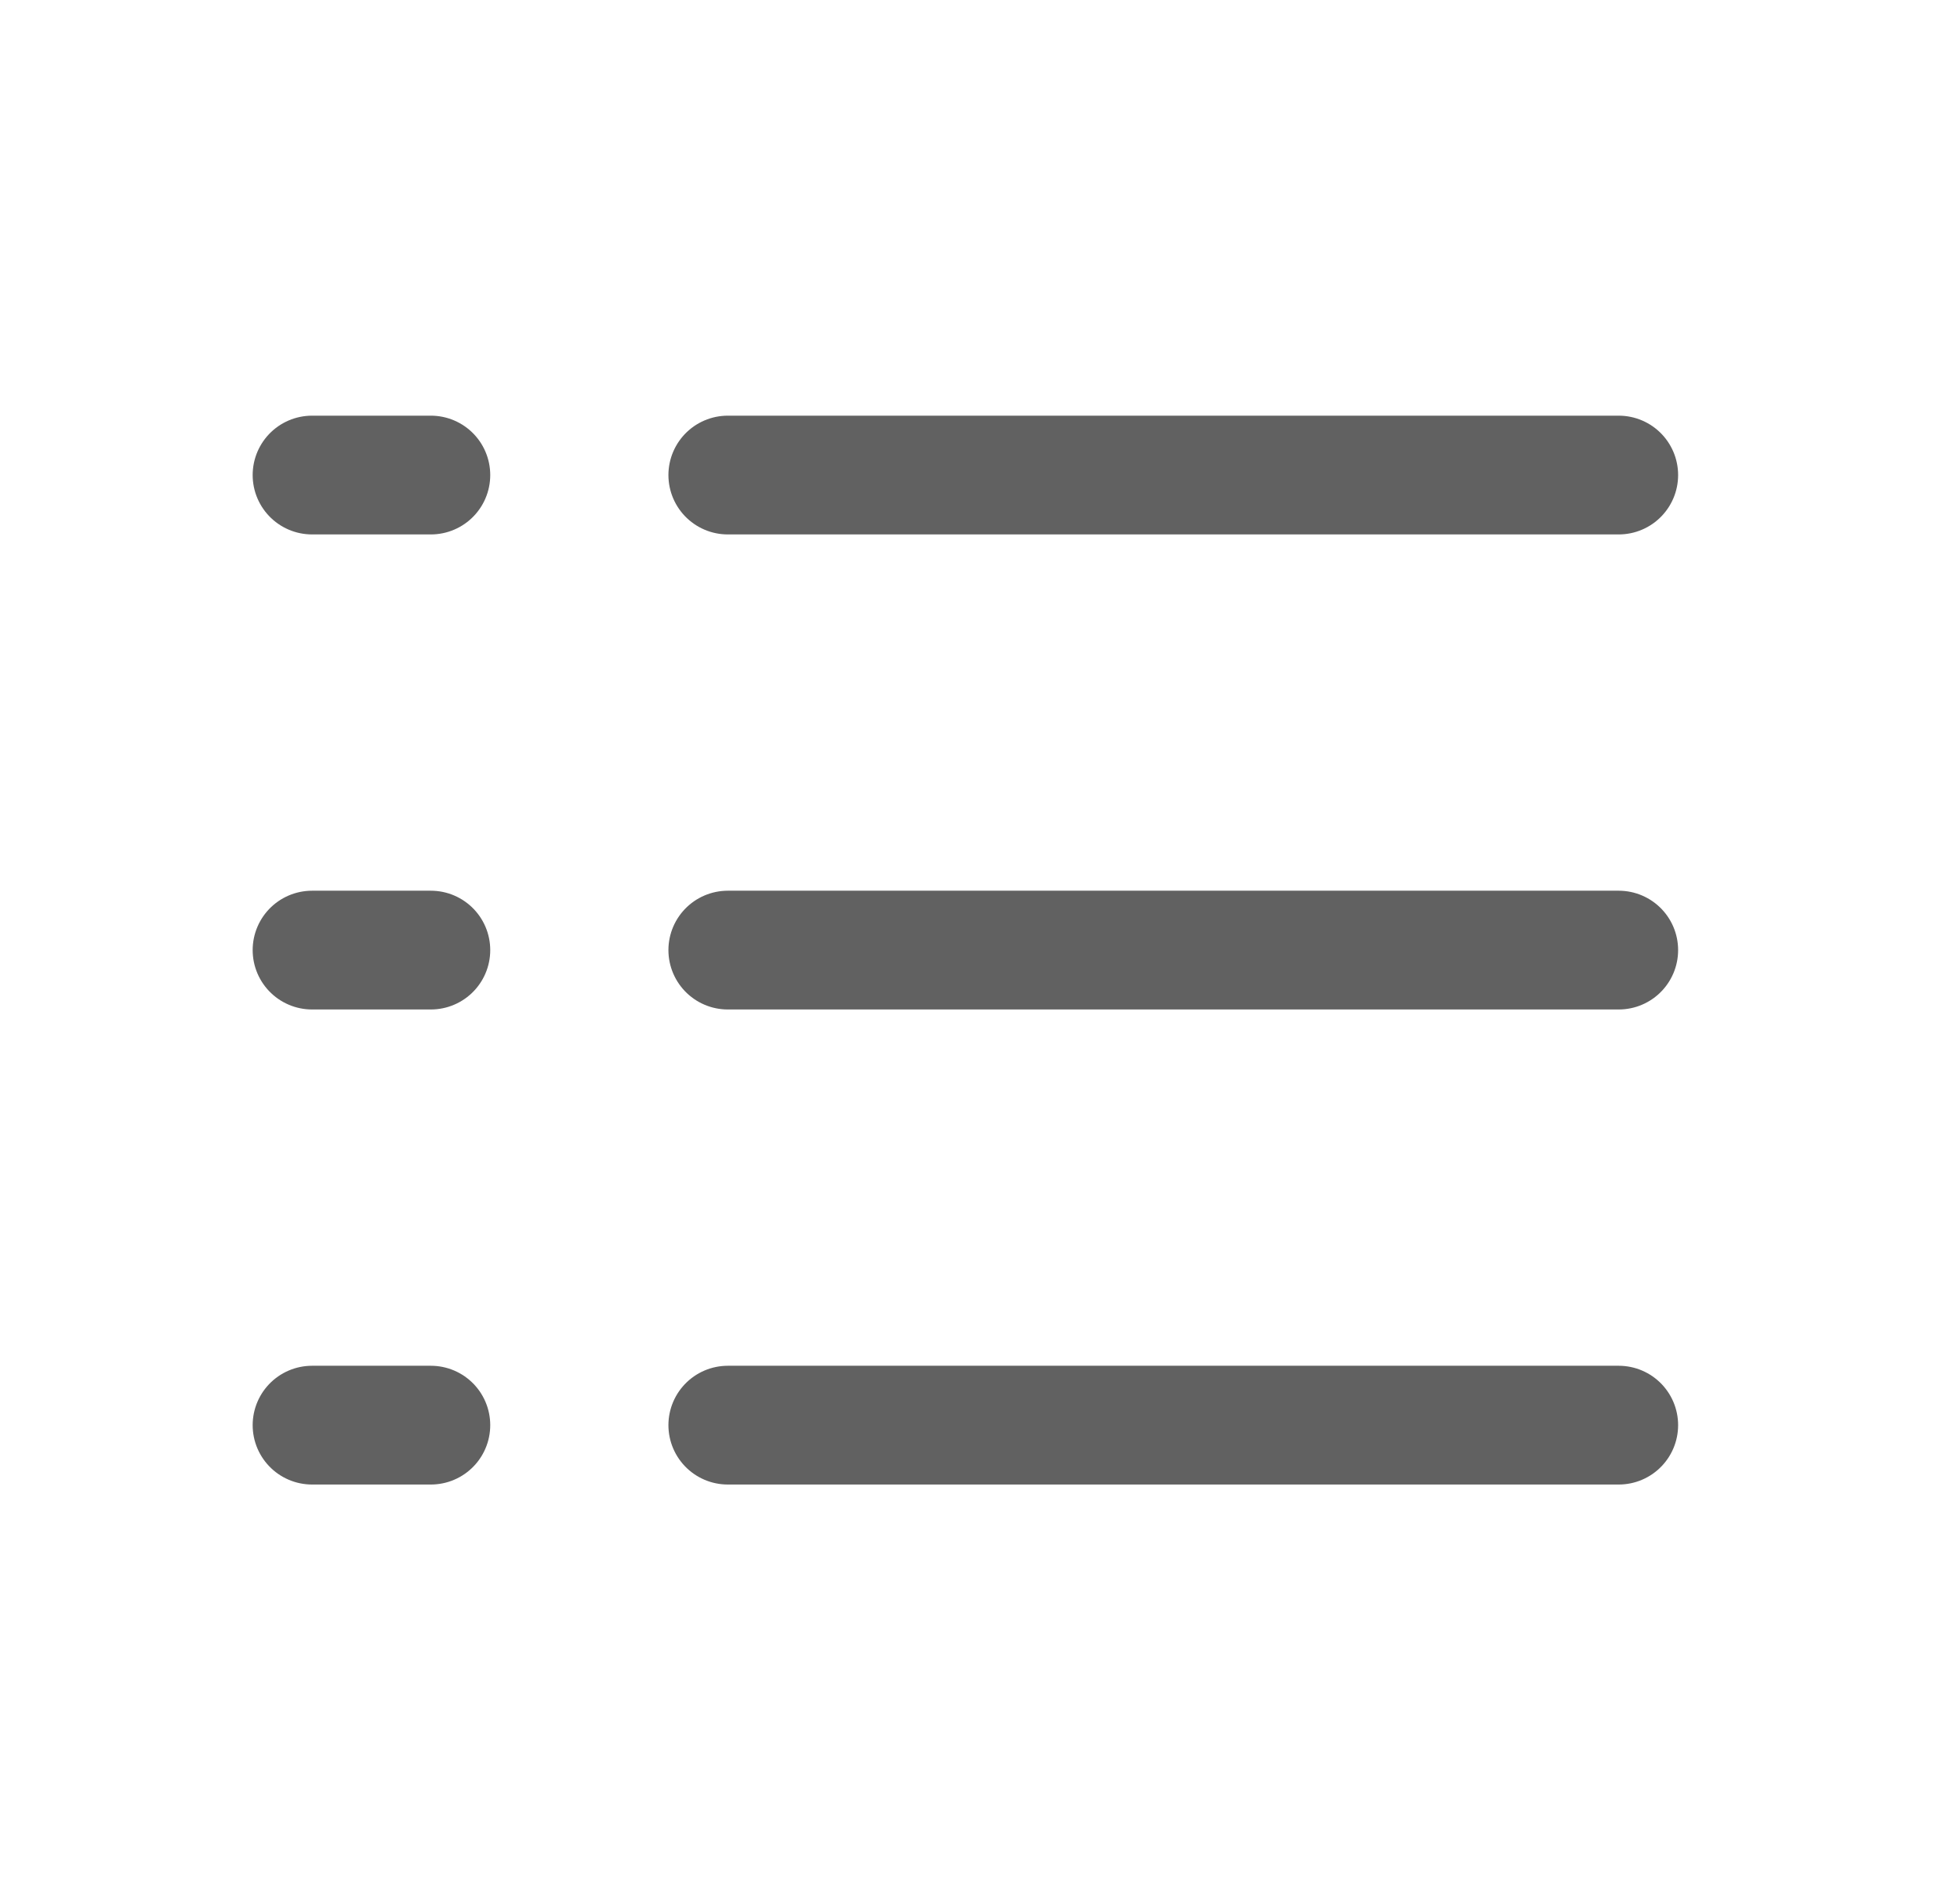 <svg width="33" height="32" viewBox="0 0 33 32" fill="none" xmlns="http://www.w3.org/2000/svg">
<g id="ListDashes">
<path id="Vector" d="M12.254 8H27.254" stroke="#616161" stroke-width="2" stroke-linecap="round" stroke-linejoin="round"/>
<path id="Vector_2" d="M12.254 16H27.254" stroke="#616161" stroke-width="2" stroke-linecap="round" stroke-linejoin="round"/>
<path id="Vector_3" d="M12.254 24H27.254" stroke="#616161" stroke-width="2" stroke-linecap="round" stroke-linejoin="round"/>
<path id="Vector_4" d="M5.254 8H7.254" stroke="#616161" stroke-width="2" stroke-linecap="round" stroke-linejoin="round"/>
<path id="Vector_5" d="M5.254 16H7.254" stroke="#616161" stroke-width="2" stroke-linecap="round" stroke-linejoin="round"/>
<path id="Vector_6" d="M5.254 24H7.254" stroke="#616161" stroke-width="2" stroke-linecap="round" stroke-linejoin="round"/>
</g>
</svg>
